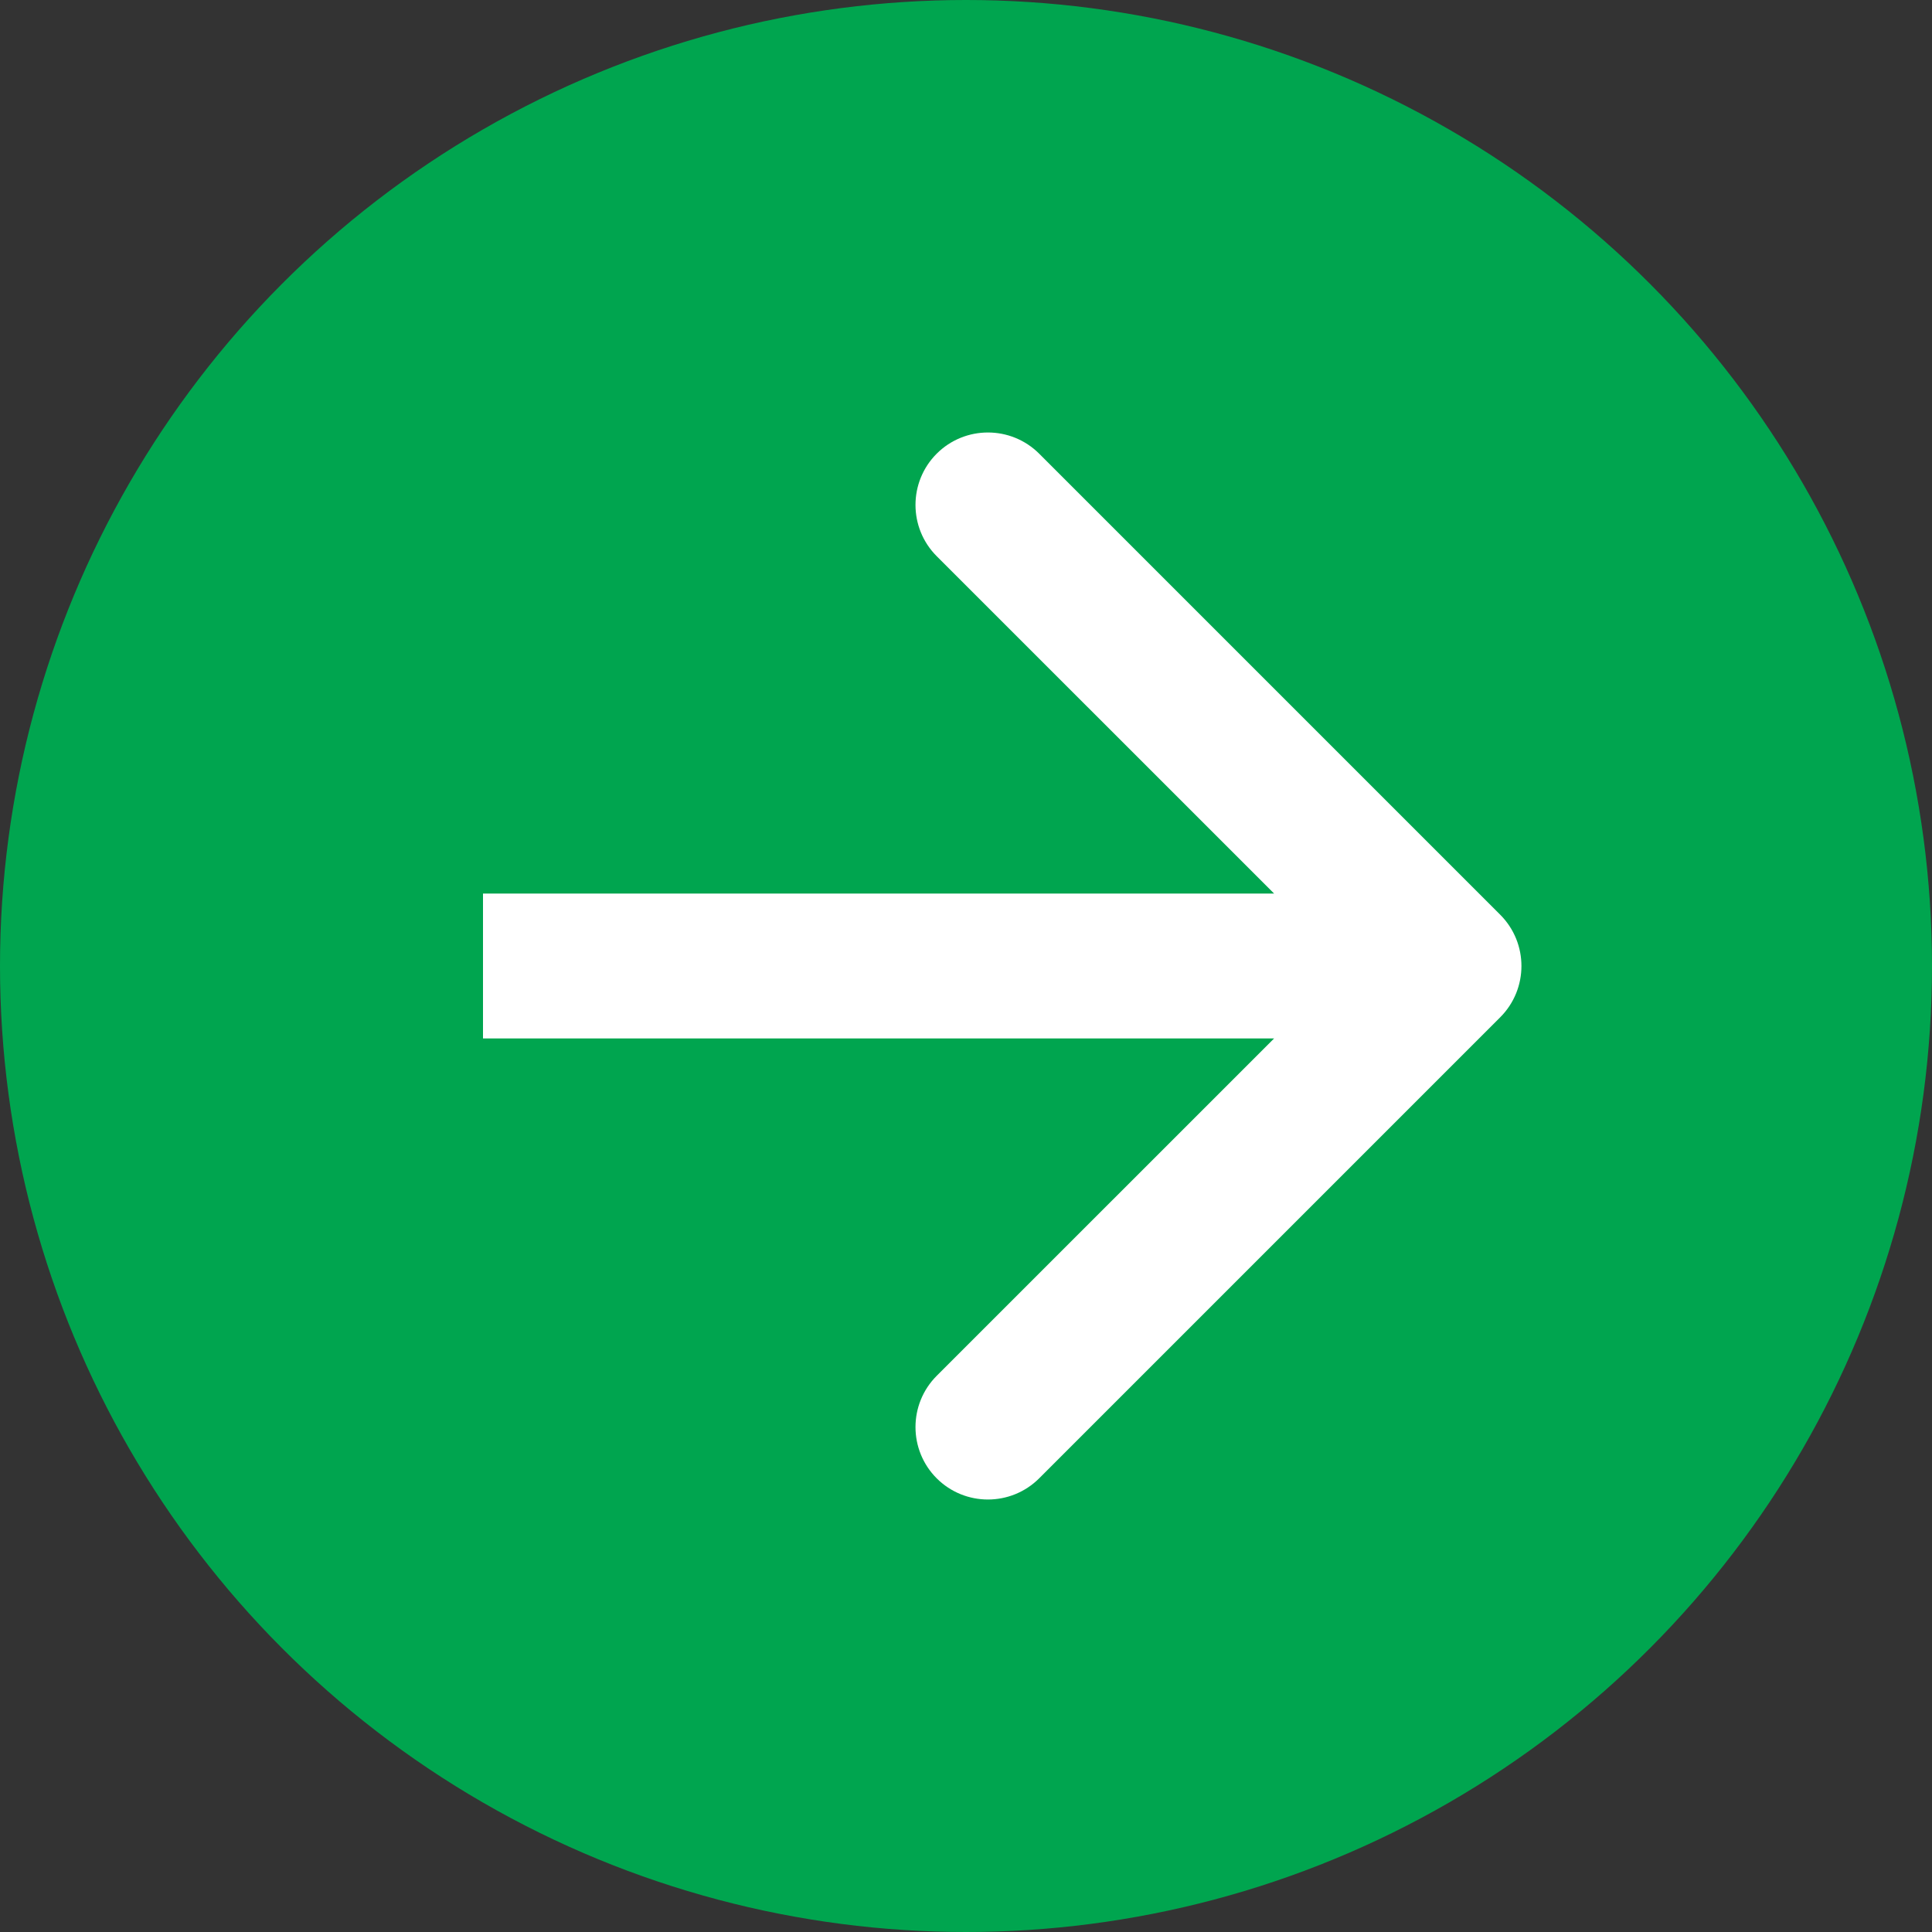 <svg width="40" height="40" viewBox="0 0 40 40" fill="none" xmlns="http://www.w3.org/2000/svg">
<rect x="0" y="0" width="40" height="40" fill="#333333" stroke="none"/>
<circle cx="20" cy="20" r="20" fill="#00A54F"/>
<path d="M31.061 21.061C31.646 20.475 31.646 19.525 31.061 18.939L21.515 9.393C20.929 8.808 19.979 8.808 19.393 9.393C18.808 9.979 18.808 10.929 19.393 11.515L27.879 20L19.393 28.485C18.808 29.071 18.808 30.021 19.393 30.607C19.979 31.192 20.929 31.192 21.515 30.607L31.061 21.061ZM10 21.5H30V18.5H10V21.5Z" fill="white"/>
</svg>
